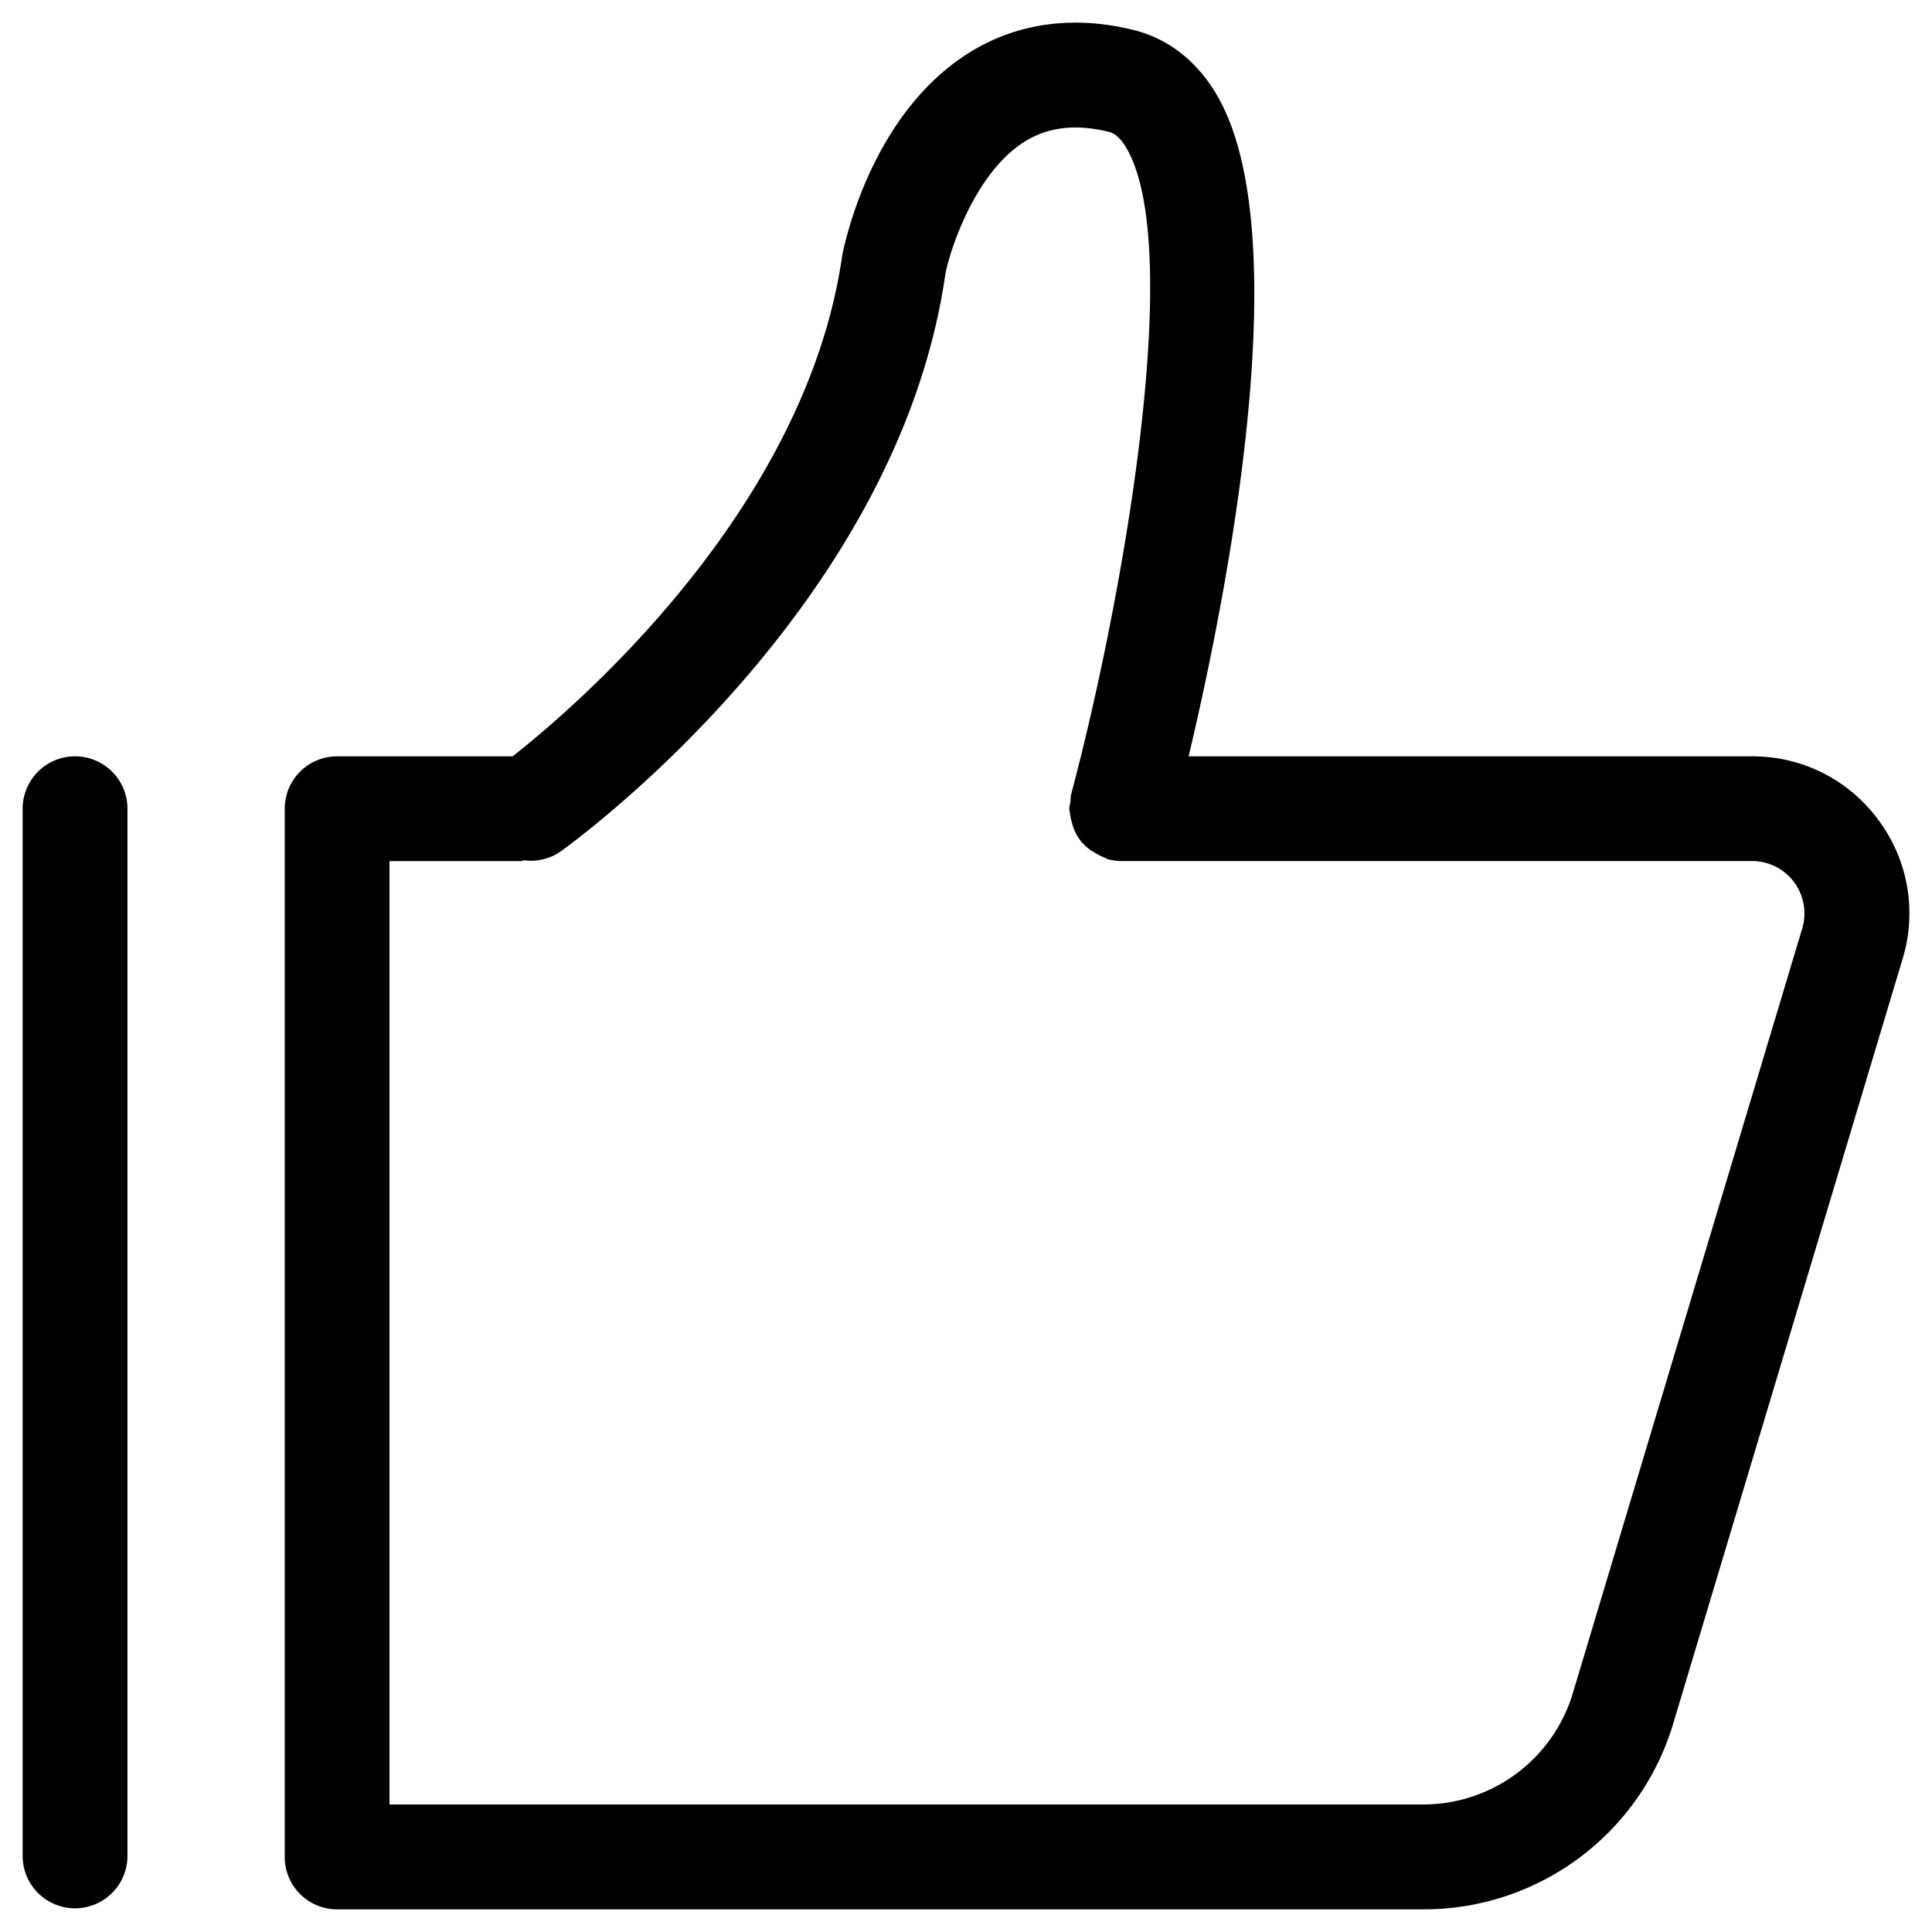 <?xml version="1.0" standalone="no"?><!DOCTYPE svg PUBLIC "-//W3C//DTD SVG 1.1//EN" "http://www.w3.org/Graphics/SVG/1.1/DTD/svg11.dtd"><svg t="1606112698795" class="icon" viewBox="0 0 1024 1024" version="1.1" xmlns="http://www.w3.org/2000/svg" p-id="7053" xmlns:xlink="http://www.w3.org/1999/xlink" width="200" height="200"><defs><style type="text/css"></style></defs><path d="M995.46 434.45a82.52 82.52 0 0 0-66.84-33.58H630c19.44-82 58.71-276.28 14.81-350.77-10.51-17.79-25.59-29.56-43.63-34.1-32.2-8.11-62.63-3.82-88.05 12.29-50.45 31.9-65 98.17-66.73 107.12C426.93 271.8 302.11 377 271.69 400.87h-93a27.76 27.76 0 0 0-27.78 27.78v555.54a27.76 27.76 0 0 0 27.75 27.81H754a138 138 0 0 0 133-99l121.44-404.86a82.57 82.57 0 0 0-12.98-73.69z m-40.26 57.73L833.76 897A82.82 82.82 0 0 1 754 956.41H206.44v-500h69.44c0.74 0 1.35-0.36 2.08-0.42a27.36 27.36 0 0 0 19.24-4.76c7.3-5.21 178.73-129.47 203.93-306.42 2.58-12.83 15.73-53.14 41.69-69.58 12.64-7.95 27.32-9.68 44.89-5.34 1.36 0.35 5 1.27 9.22 8.41 31.14 52.84-1.46 238.55-29.32 343.17a26.34 26.34 0 0 0-0.22 3.54 26 26 0 0 0-0.73 3.62c0 0.68 0.34 1.25 0.39 1.93a26.64 26.64 0 0 0 1.11 5.47 24.29 24.29 0 0 0 12.26 16 26.54 26.54 0 0 0 5.17 2.56c0.61 0.21 1.06 0.67 1.69 0.84a27.39 27.39 0 0 0 7.11 0.94h334.23a27.75 27.75 0 0 1 26.58 35.75zM39.78 400.87A27.76 27.76 0 0 0 12 428.65v555.54a27.78 27.78 0 0 0 55.55 0V428.65a27.76 27.76 0 0 0-27.77-27.78z" p-id="7054"></path></svg>